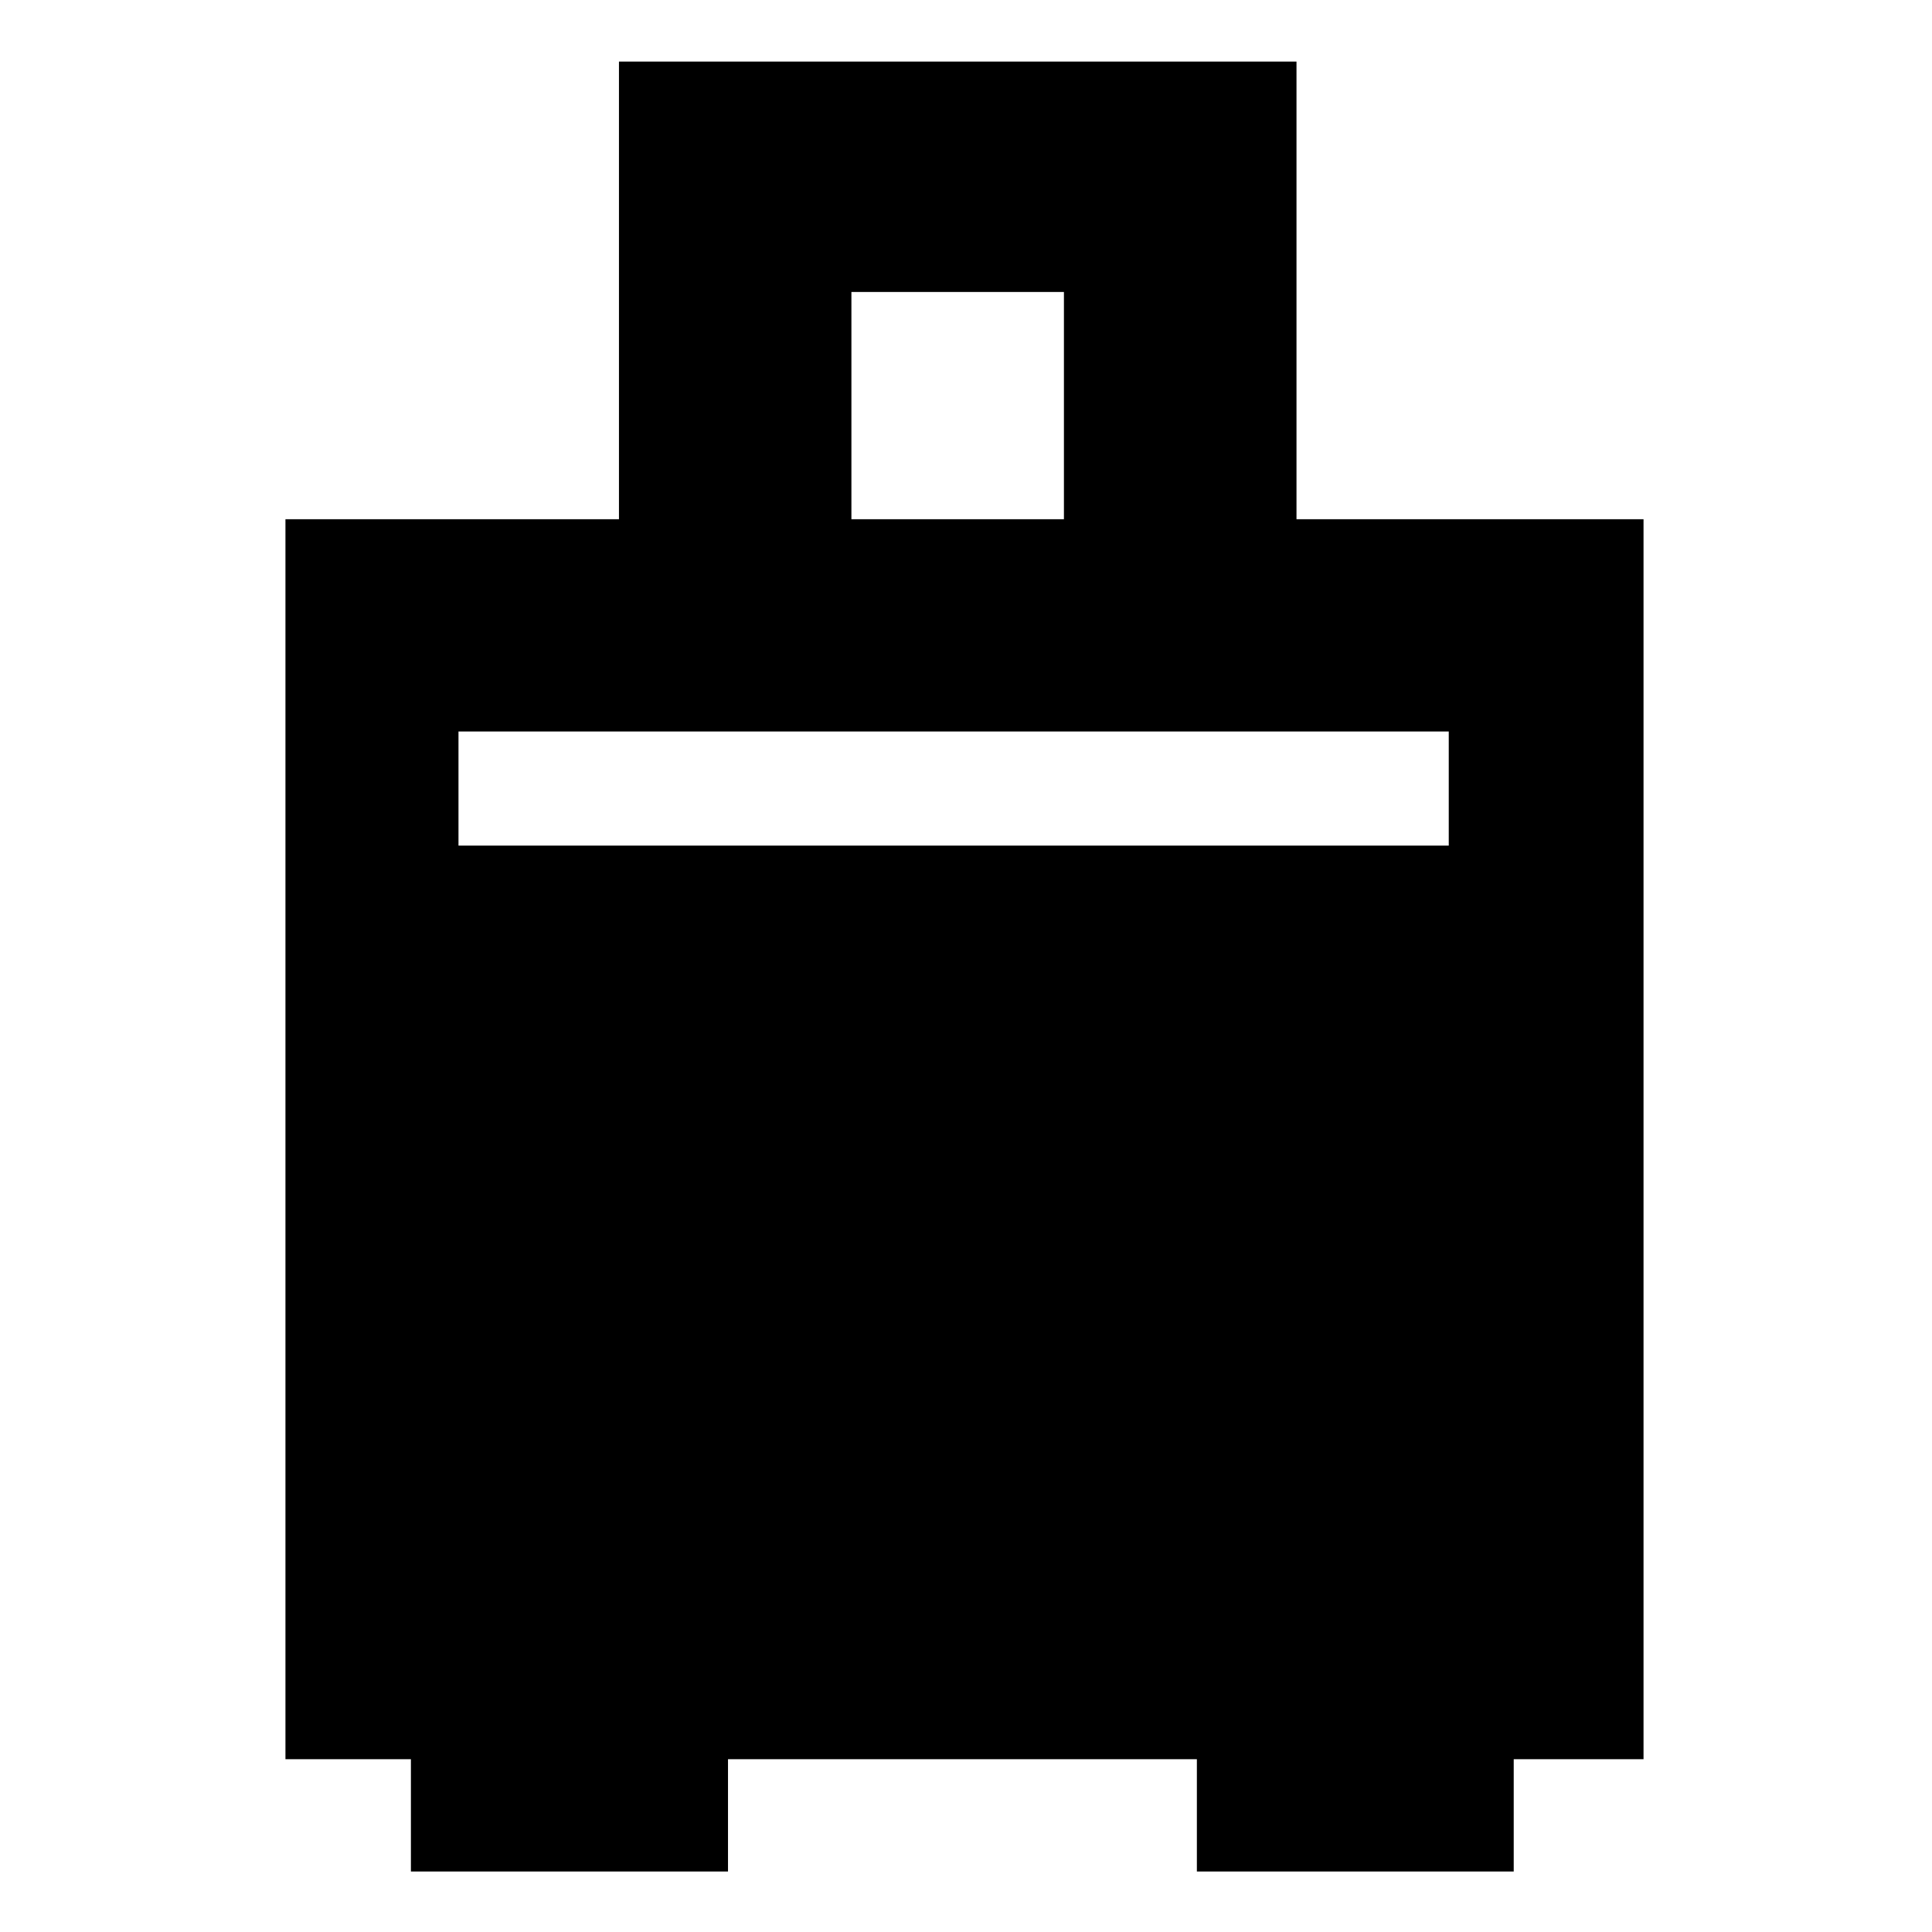 <svg xmlns="http://www.w3.org/2000/svg" width="16" height="16" viewBox="0 0 16 16">
    <g transform="translate(2, 0)">
        <path fill-rule="evenodd" d="M11.611 14.569h-1.075v.93H7.912v-.93H4.029v.93H1.403v-.93H.364V4.3h2.762V.51h5.611V4.3h2.874v10.269zm-4.8-12.151h-1.76V4.3h1.76V2.418zm3.187 3.64H1.797v.945h8.201v-.945z"/>
    </g>
</svg>
